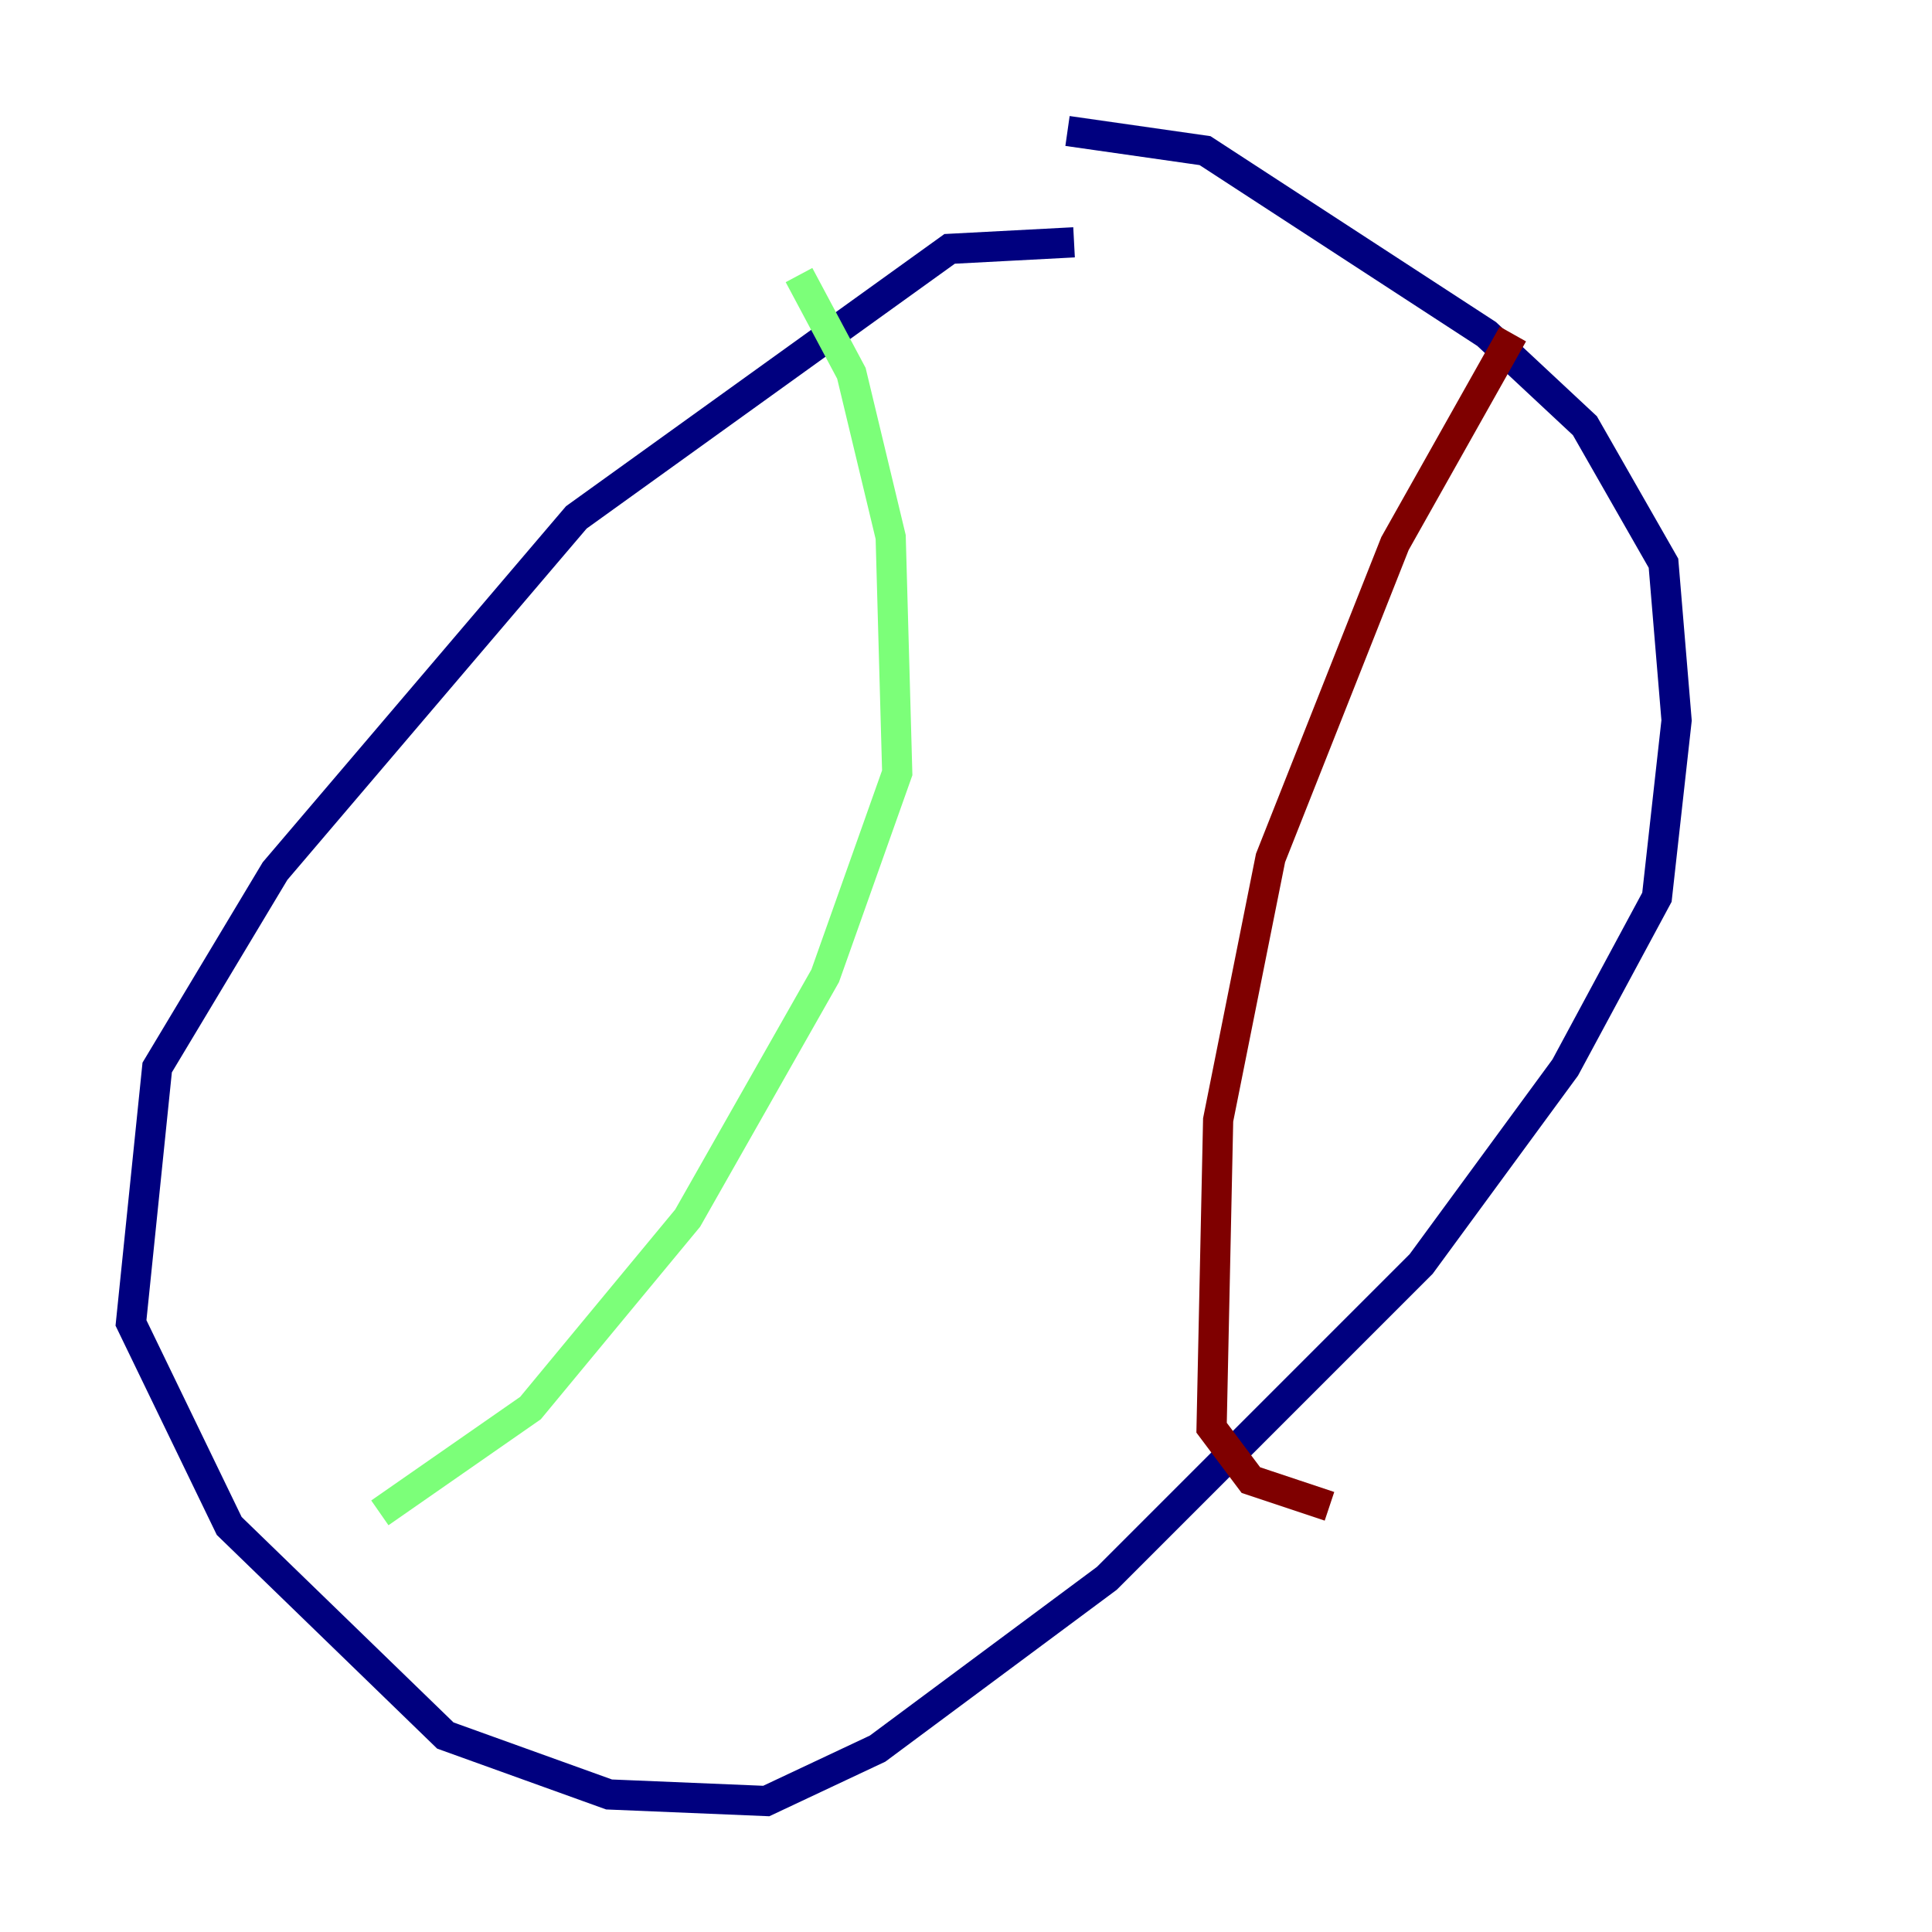 <?xml version="1.0" encoding="utf-8" ?>
<svg baseProfile="tiny" height="128" version="1.2" viewBox="0,0,128,128" width="128" xmlns="http://www.w3.org/2000/svg" xmlns:ev="http://www.w3.org/2001/xml-events" xmlns:xlink="http://www.w3.org/1999/xlink"><defs /><polyline fill="none" points="71.159,16.054 62.915,16.488 38.183,34.278 18.224,57.709 10.414,70.725 8.678,87.647 15.186,101.098 29.505,114.983 40.352,118.888 50.766,119.322 58.142,115.851 73.329,104.57 94.156,83.742 103.702,70.725 109.776,59.444 111.078,47.729 110.21,37.315 105.003,28.203 98.495,22.129 79.837,9.98 70.725,8.678" stroke="#00007f" stroke-width="2" /><polyline fill="none" points="52.936,18.224 56.407,24.732 59.01,35.58 59.444,51.2 54.671,64.651 45.559,80.705 35.146,93.288 25.166,100.231" stroke="#7cff79" stroke-width="2" /><polyline fill="none" points="100.231,22.129 92.42,36.014 84.176,56.841 80.705,74.197 80.271,94.59 82.875,98.061 88.081,99.797" stroke="#7f0000" stroke-width="2" /></svg>
